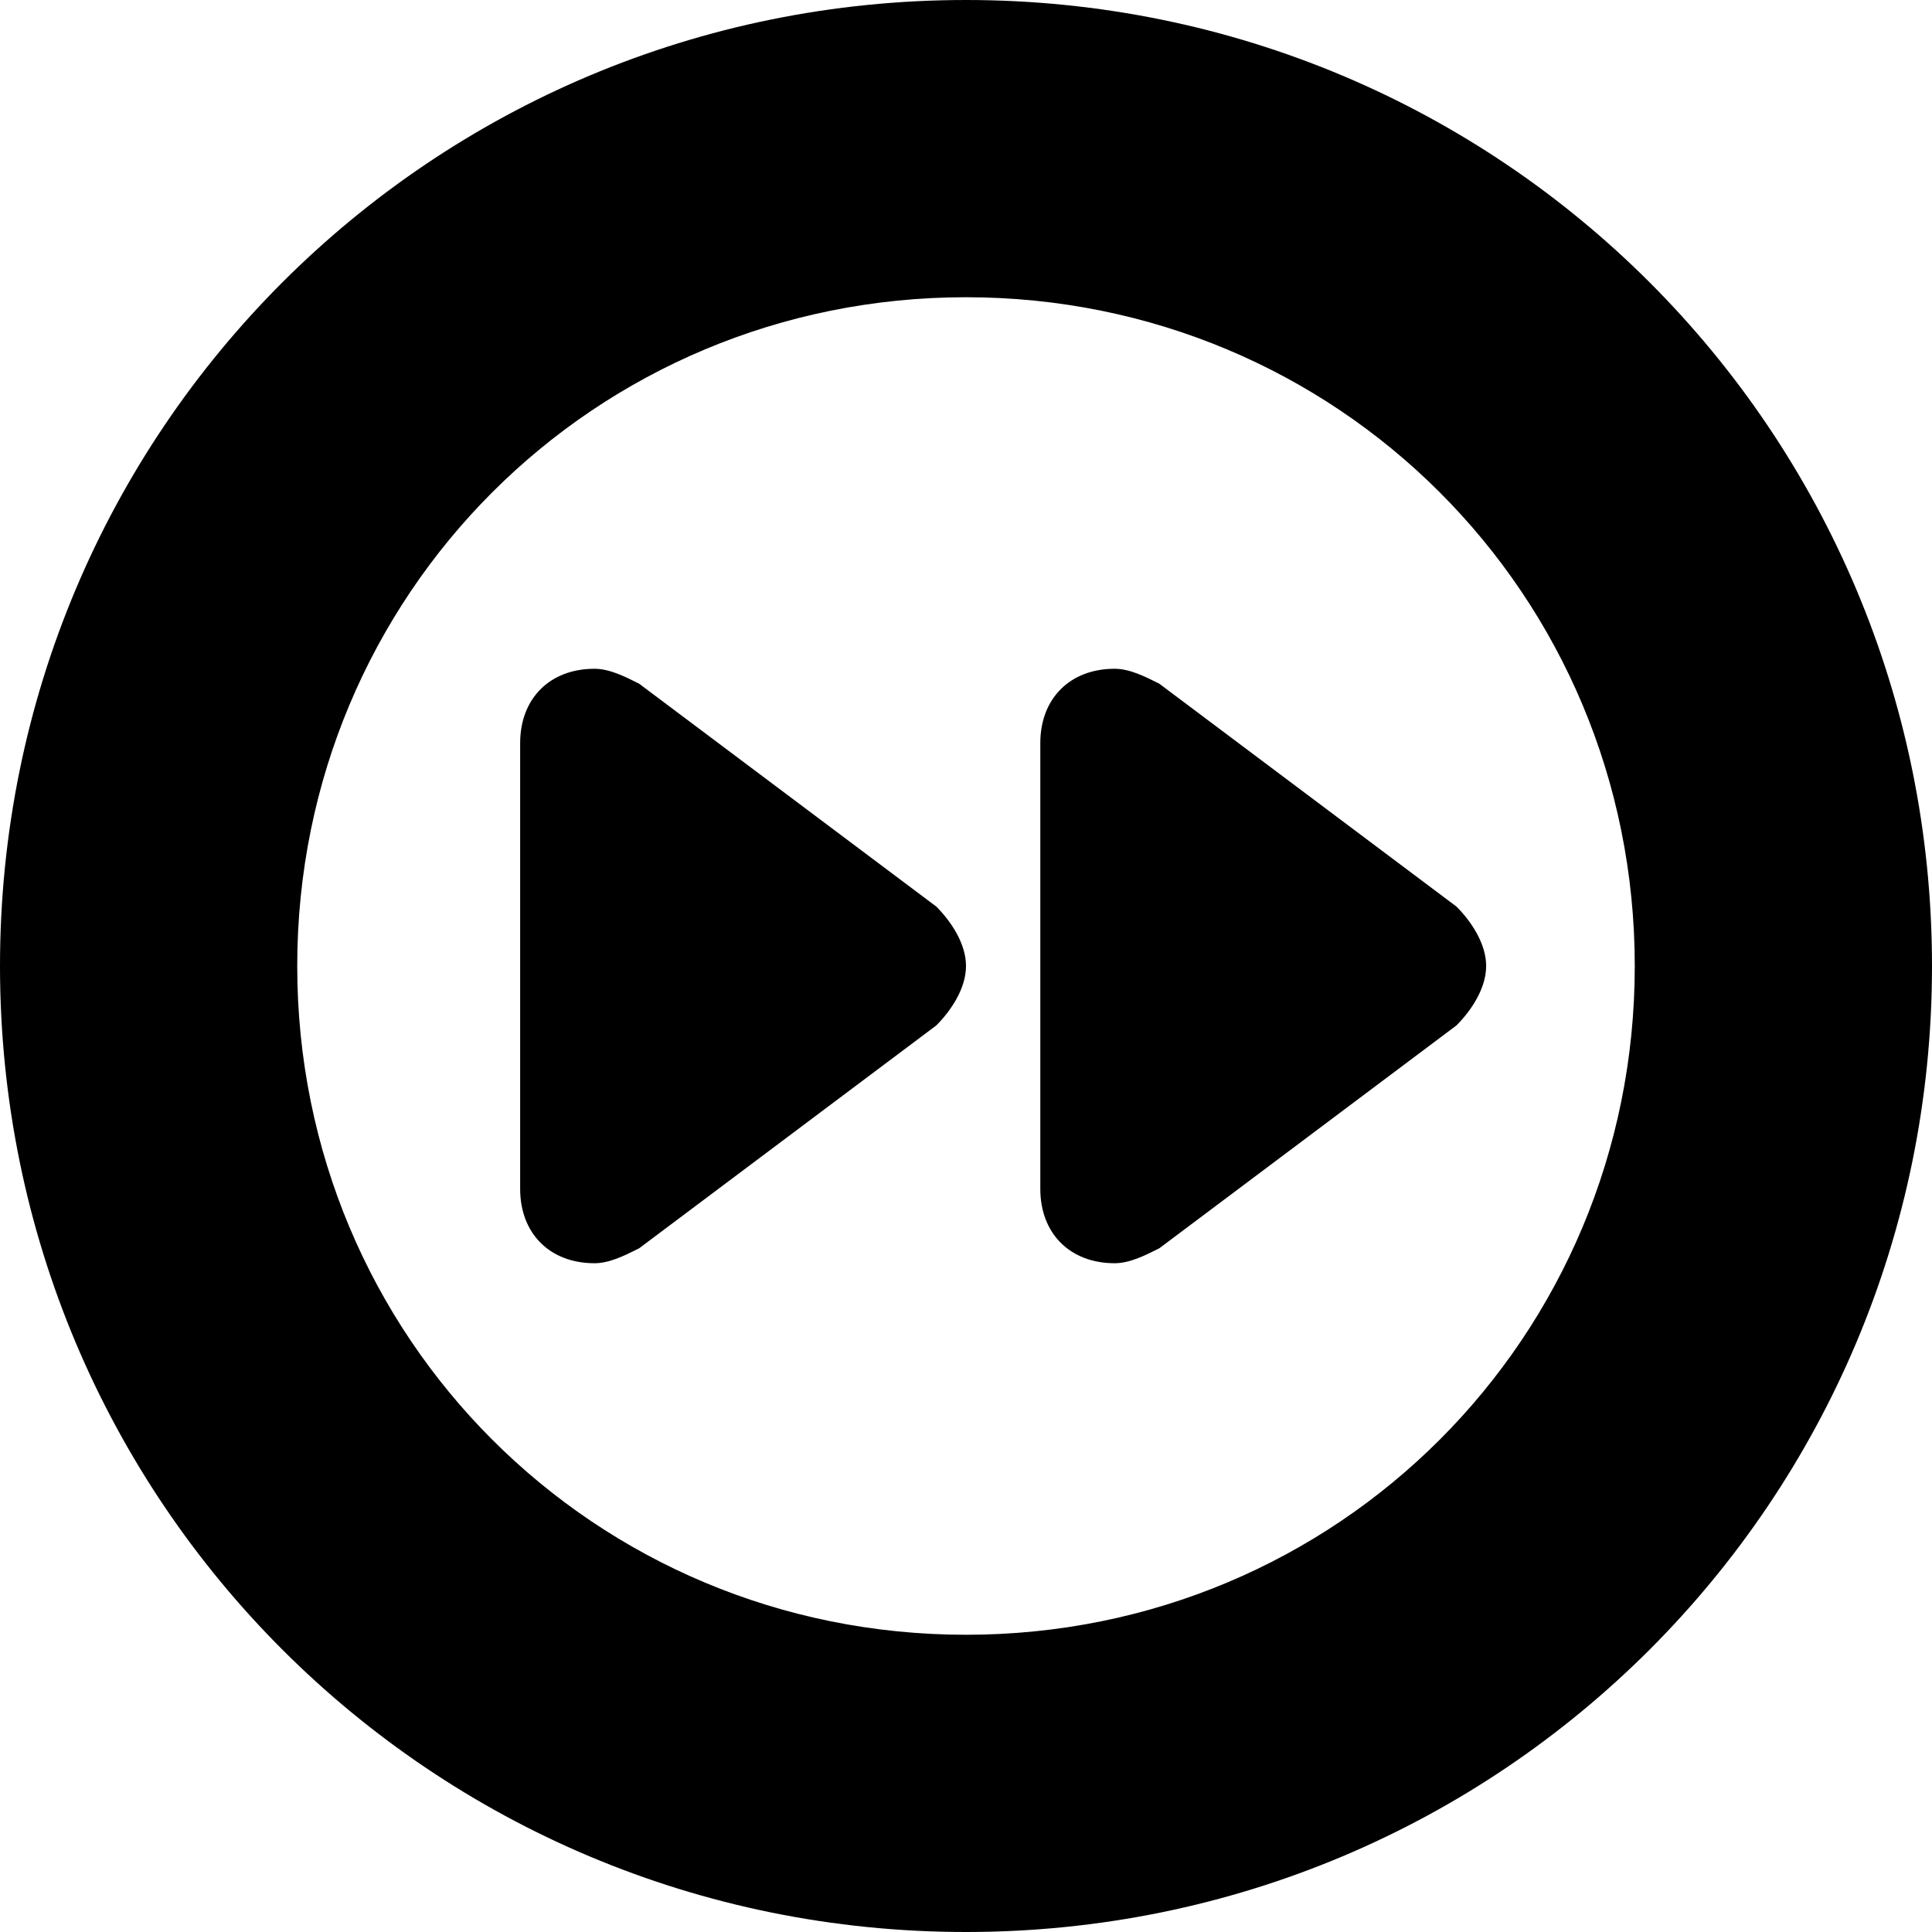<?xml version='1.0' encoding='iso-8859-1'?>
<svg version="1.1" xmlns="http://www.w3.org/2000/svg" viewBox="0 0 26 26" xmlns:xlink="http://www.w3.org/1999/xlink" enable-background="new 0 0 26 26">
  <g>
    <path d="m13,0c-7.2,0-13,5.8-13,13s5.8,13 13,13 13-5.8 13-13-5.8-13-13-13zm0,22c-5,0-9-4-9-9s4-9 9-9 9,4 9,9-4,9-9,9z"/>
    <path d="m12.6,12.2l-4-3c-0.2-0.1-0.4-0.2-0.6-0.2-0.6,0-1,0.4-1,1v6c0,0.6 0.4,1 1,1 0.2,0 0.4-0.1 0.6-0.2l4-3c0.2-0.2 0.4-0.5 0.4-0.8s-0.2-0.6-0.4-0.8z"/>
    <path d="M15,9c-0.6,0-1,0.4-1,1v6c0,0.6,0.4,1,1,1c0.2,0,0.4-0.1,0.6-0.2l4-3c0.2-0.2,0.4-0.5,0.4-0.8s-0.2-0.6-0.4-0.8l-4-3   C15.4,9.1,15.2,9,15,9z"/>
  </g>
</svg>
